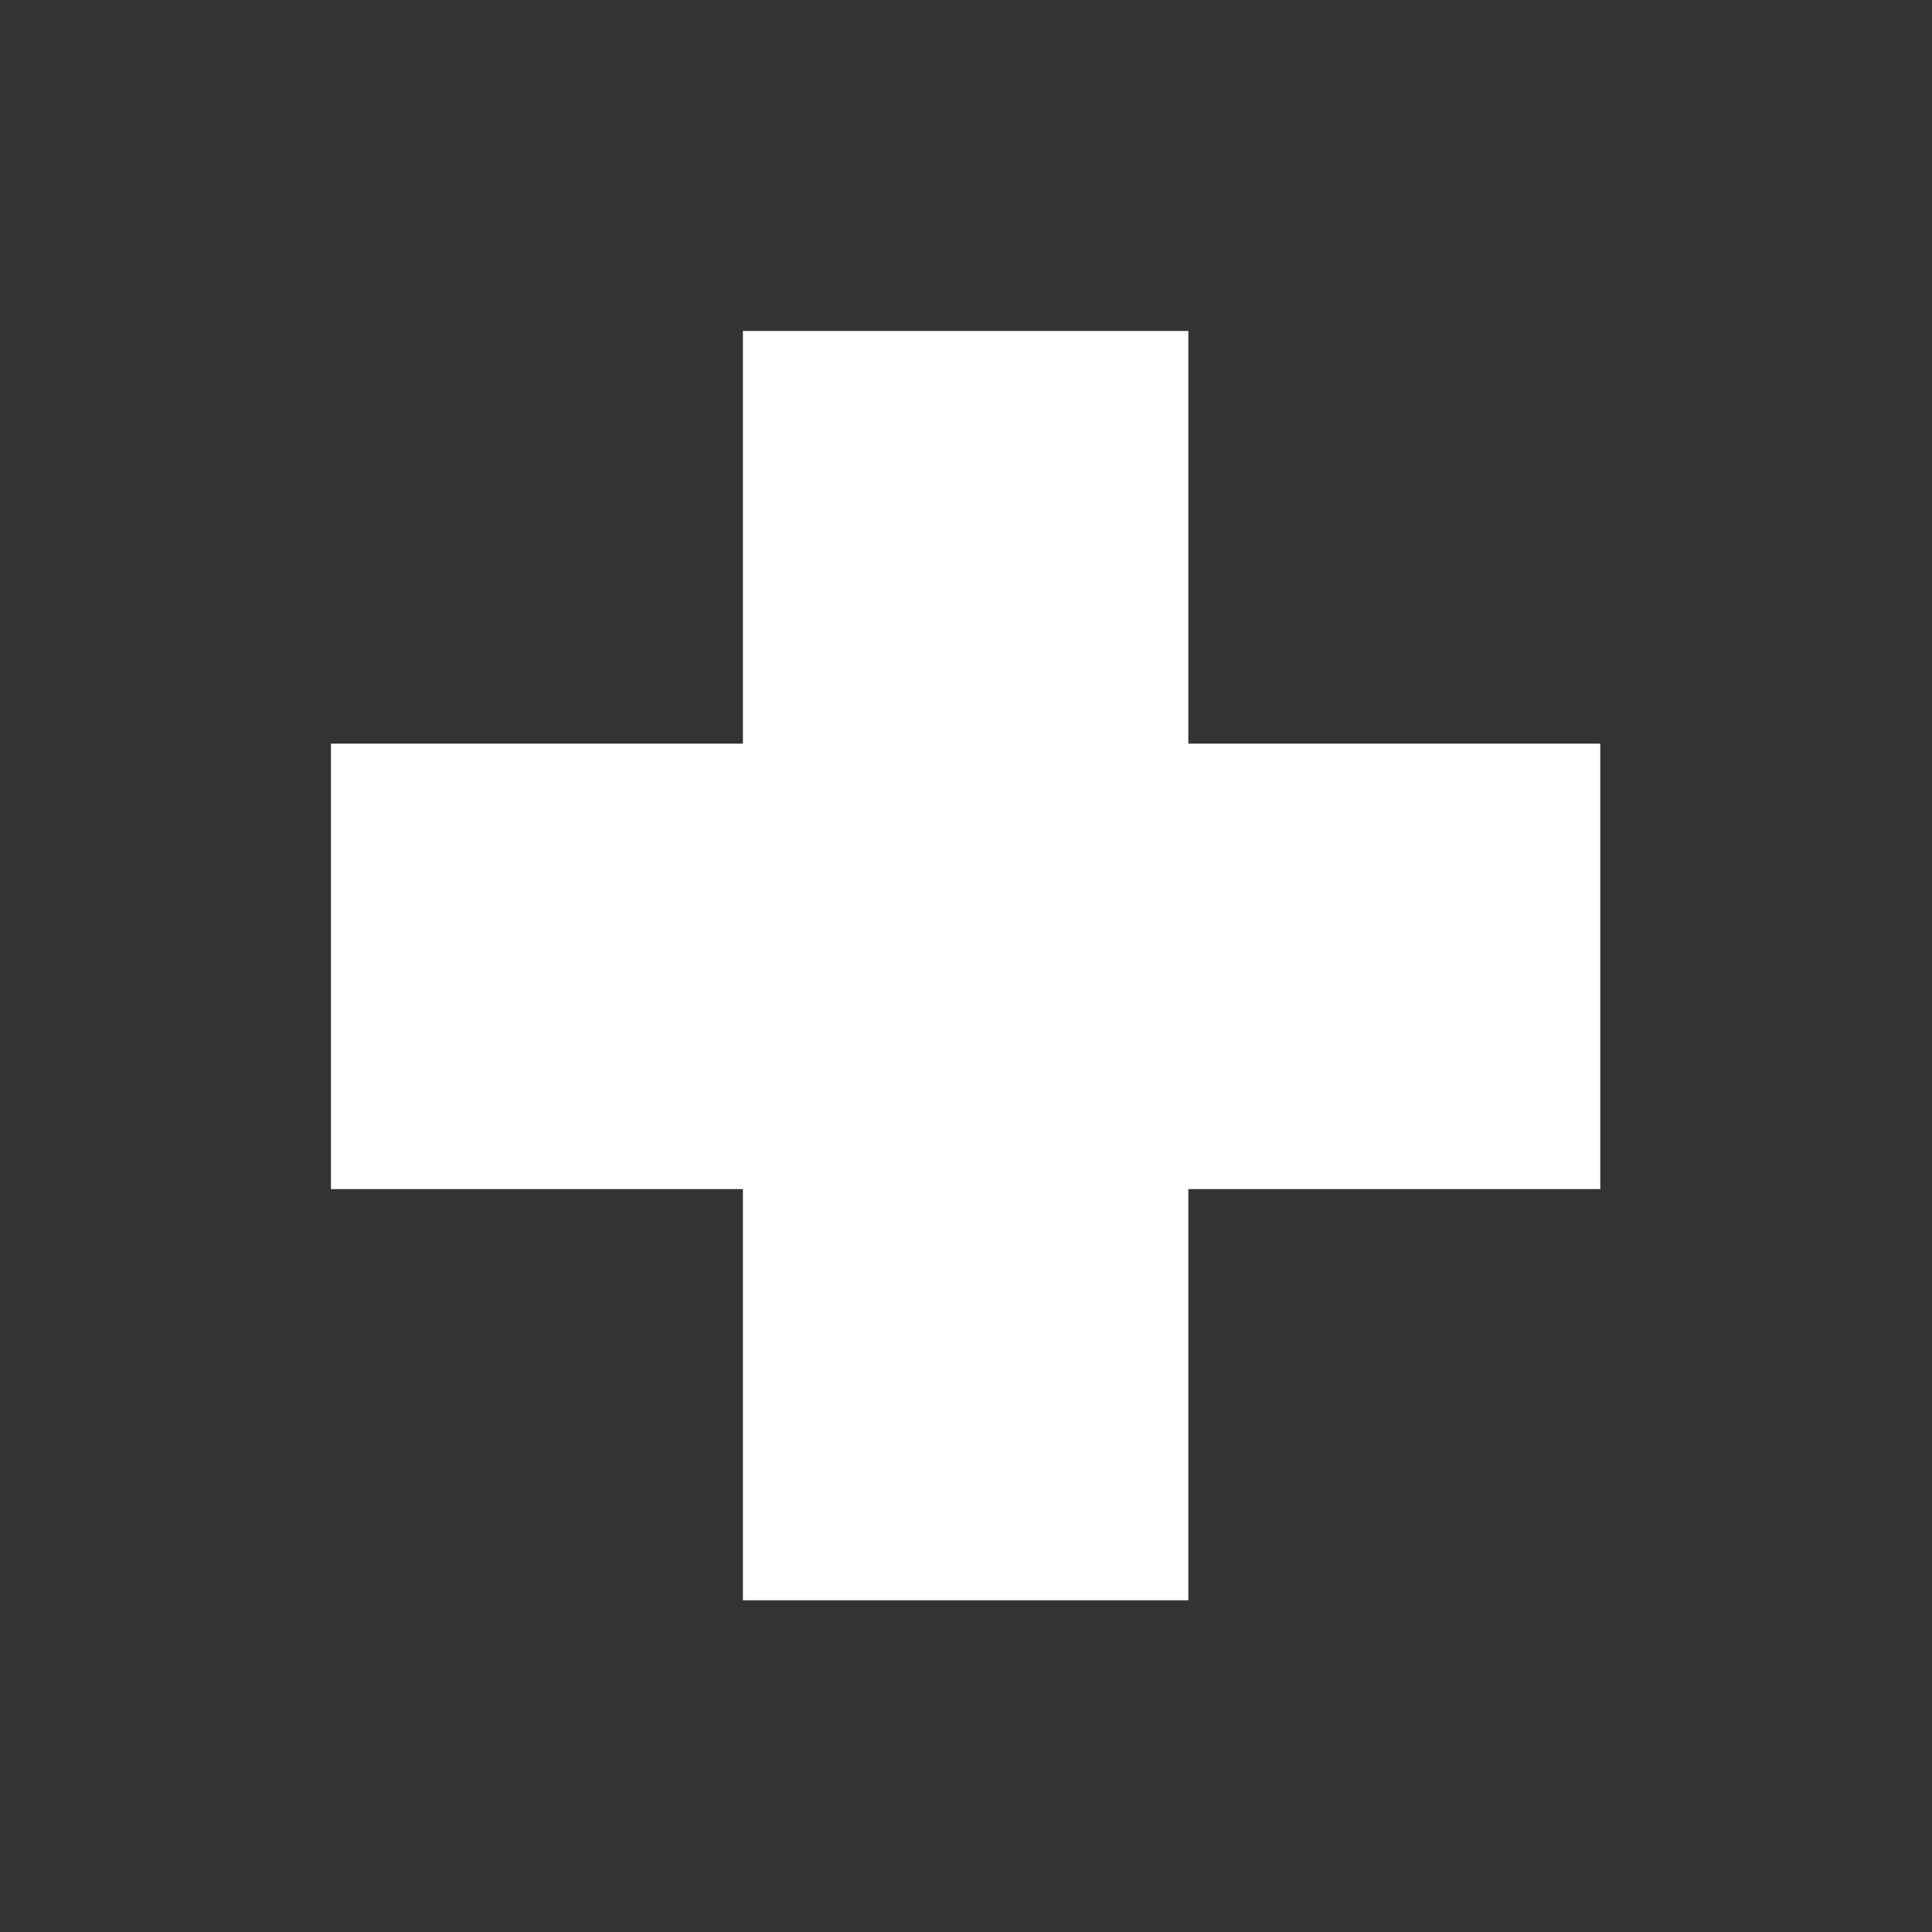 <?xml version="1.0" encoding="UTF-8" standalone="no"?>
<!DOCTYPE svg PUBLIC "-//W3C//DTD SVG 1.1//EN" "http://www.w3.org/Graphics/SVG/1.1/DTD/svg11.dtd">
<svg width="100%" height="100%" viewBox="0 0 1080 1080" version="1.1" xmlns="http://www.w3.org/2000/svg" xmlns:xlink="http://www.w3.org/1999/xlink" xml:space="preserve" xmlns:serif="http://www.serif.com/" style="fill-rule:evenodd;clip-rule:evenodd;stroke-linejoin:round;stroke-miterlimit:2;">
    <rect x="0" y="0" width="1080" height="1080" fill="#333333" stroke="none"/>
    <g transform="matrix(0.657,0,0,0.657,205.051,185)">
        <rect x="320" y="0" width="379" height="1080" style="fill:white;"/>
    </g>
    <g transform="matrix(4.02546e-17,-0.657,0.657,4.02546e-17,185,874.949)">
        <rect x="320" y="0" width="379" height="1080" style="fill:white;"/>
    </g>
</svg>
